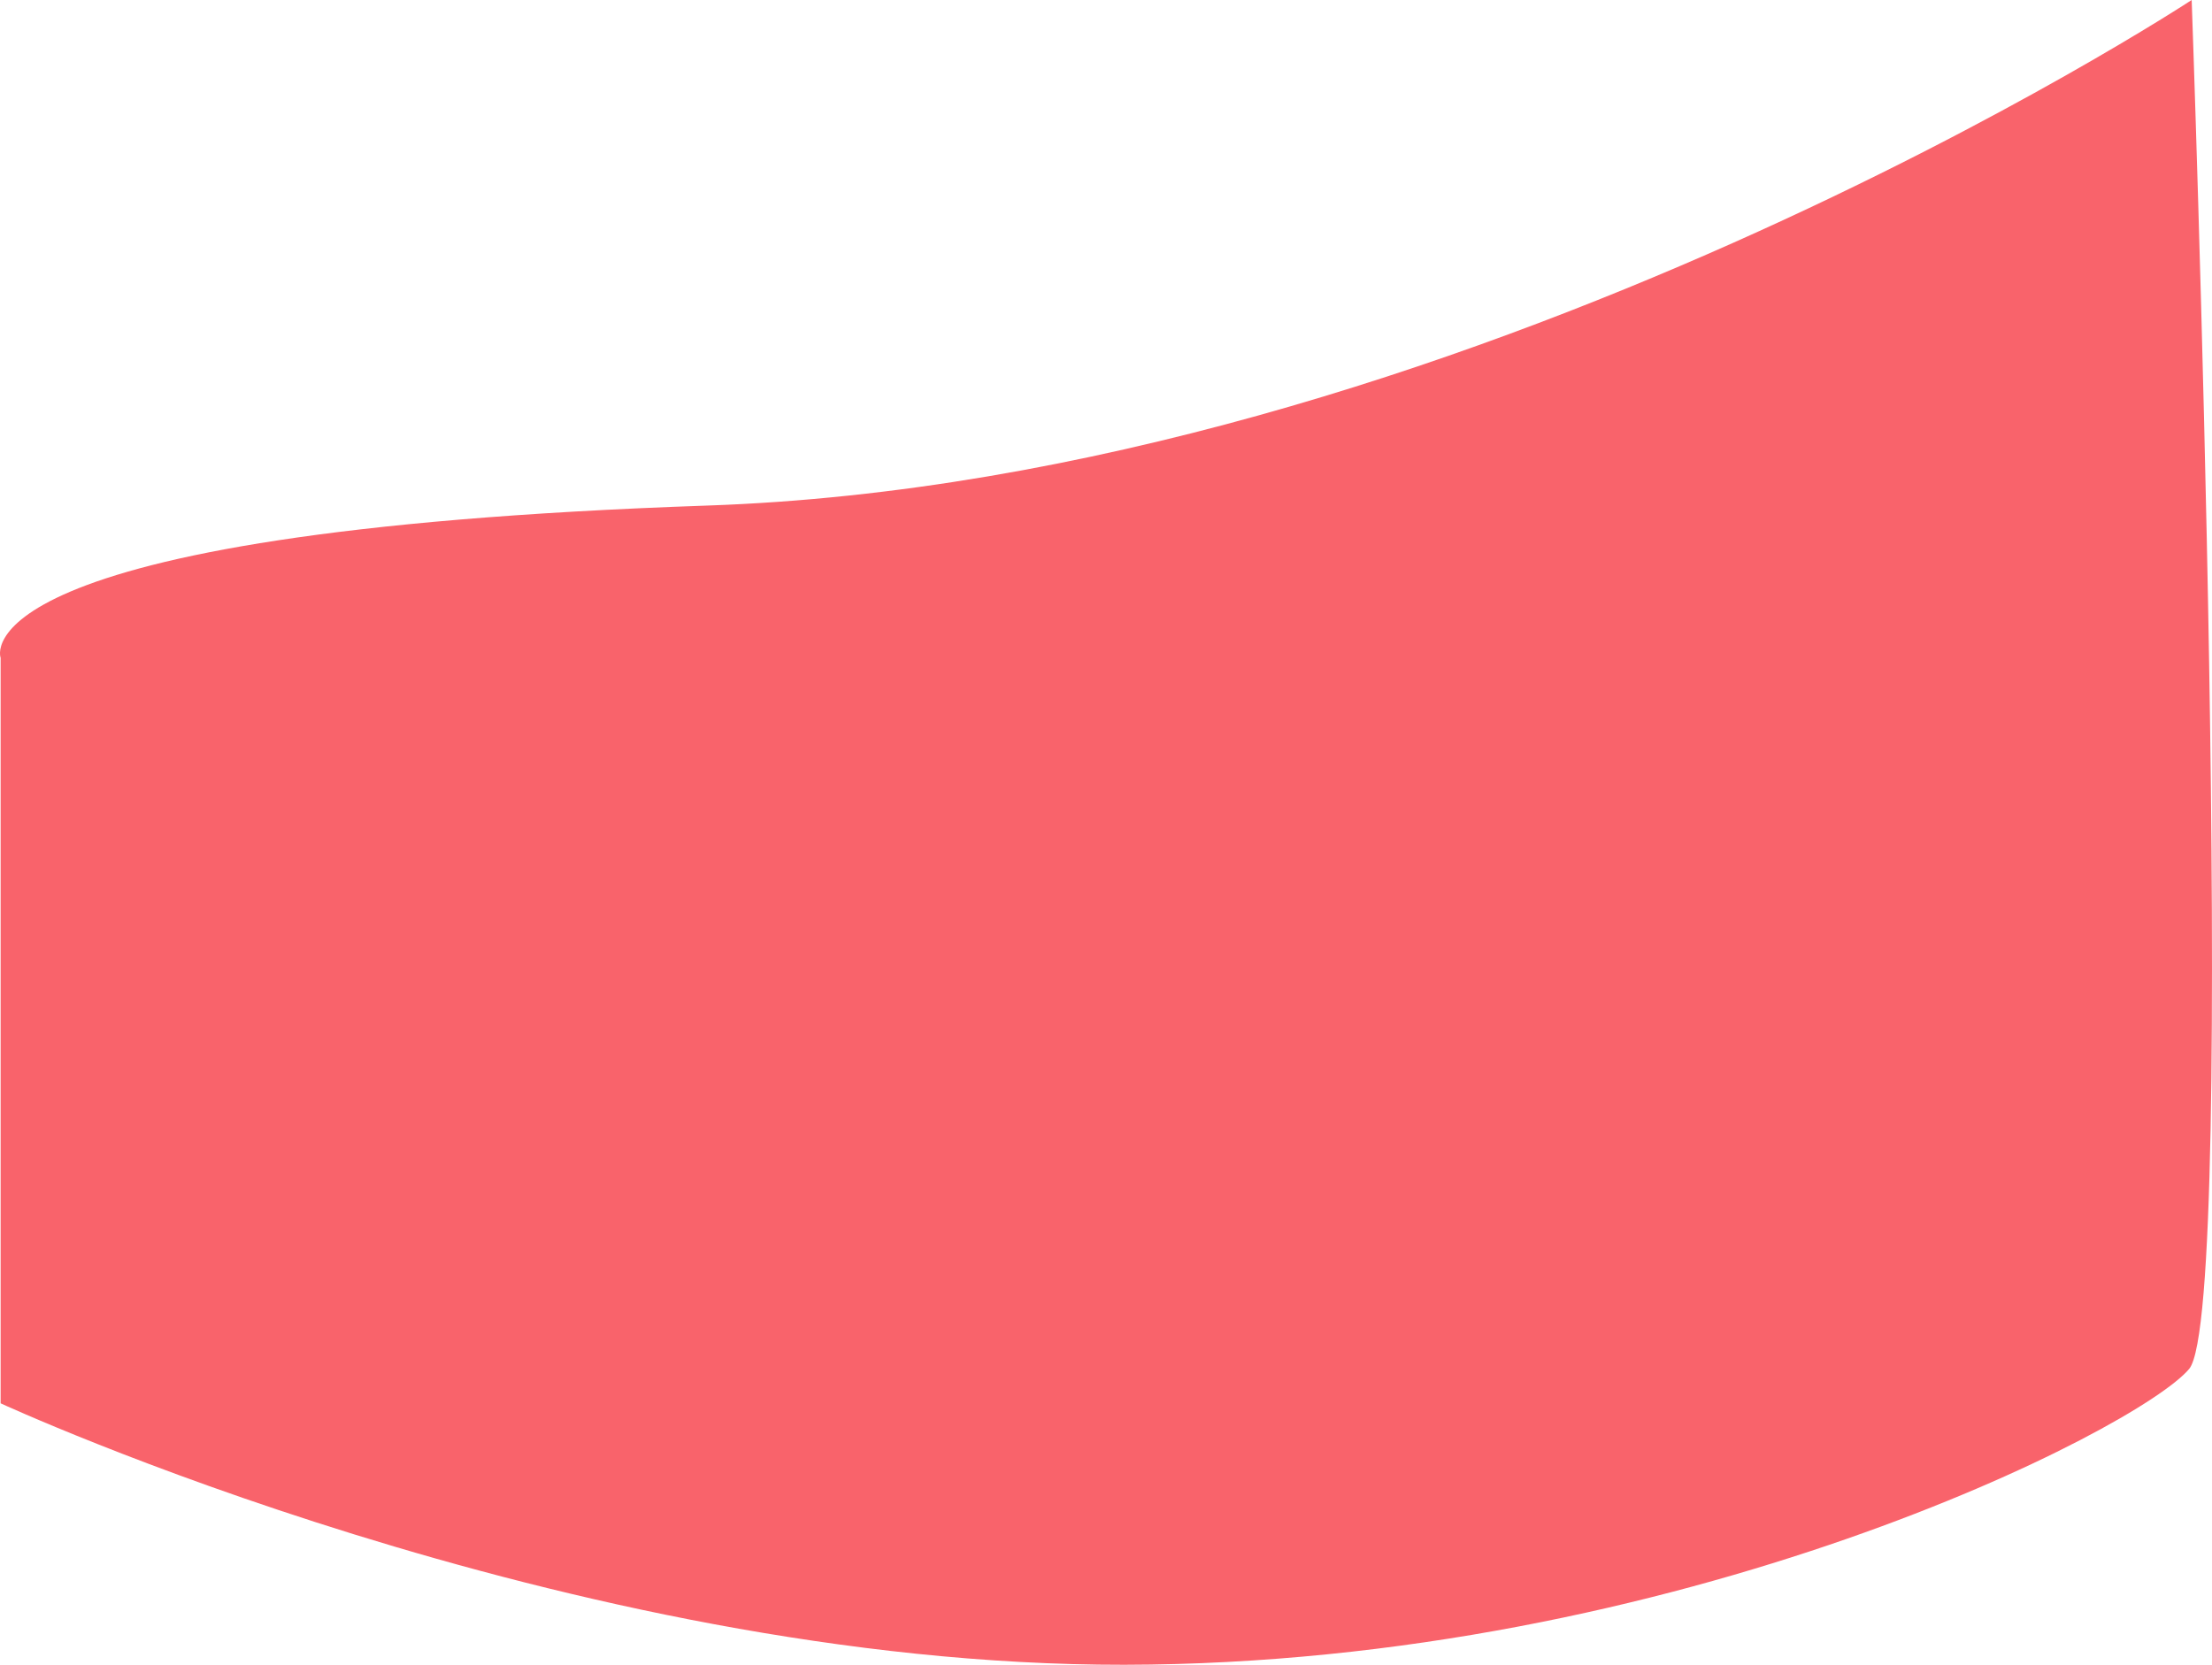 <svg xmlns="http://www.w3.org/2000/svg" xmlns:xlink="http://www.w3.org/1999/xlink"
 width="1949.194" height="1467.148" viewBox="0 0 1949.194 1467.148"><defs>
 <linearGradient id="linear-gradient" x1="0.5" x2="0.5" y2="1" gradientUnits="objectBoundingBox">
 <stop offset="0" stop-color="#f9636b"/><stop offset="1" stop-color="#f9636b"/></linearGradient></defs><path id="Path_13464" data-name="Path 13464" d="M4084.238,4792.6s-642.625,422.7-1308.1,445.553-622.631,134.237-622.631,134.237v656.944s500.466,231.123,990.192,230.413,894.384-208.082,938.324-260.732S4084.238,4792.6,4084.238,4792.6Z" transform="translate(-2152.951 -4792.604)" fill="url(#linear-gradient)"/></svg>